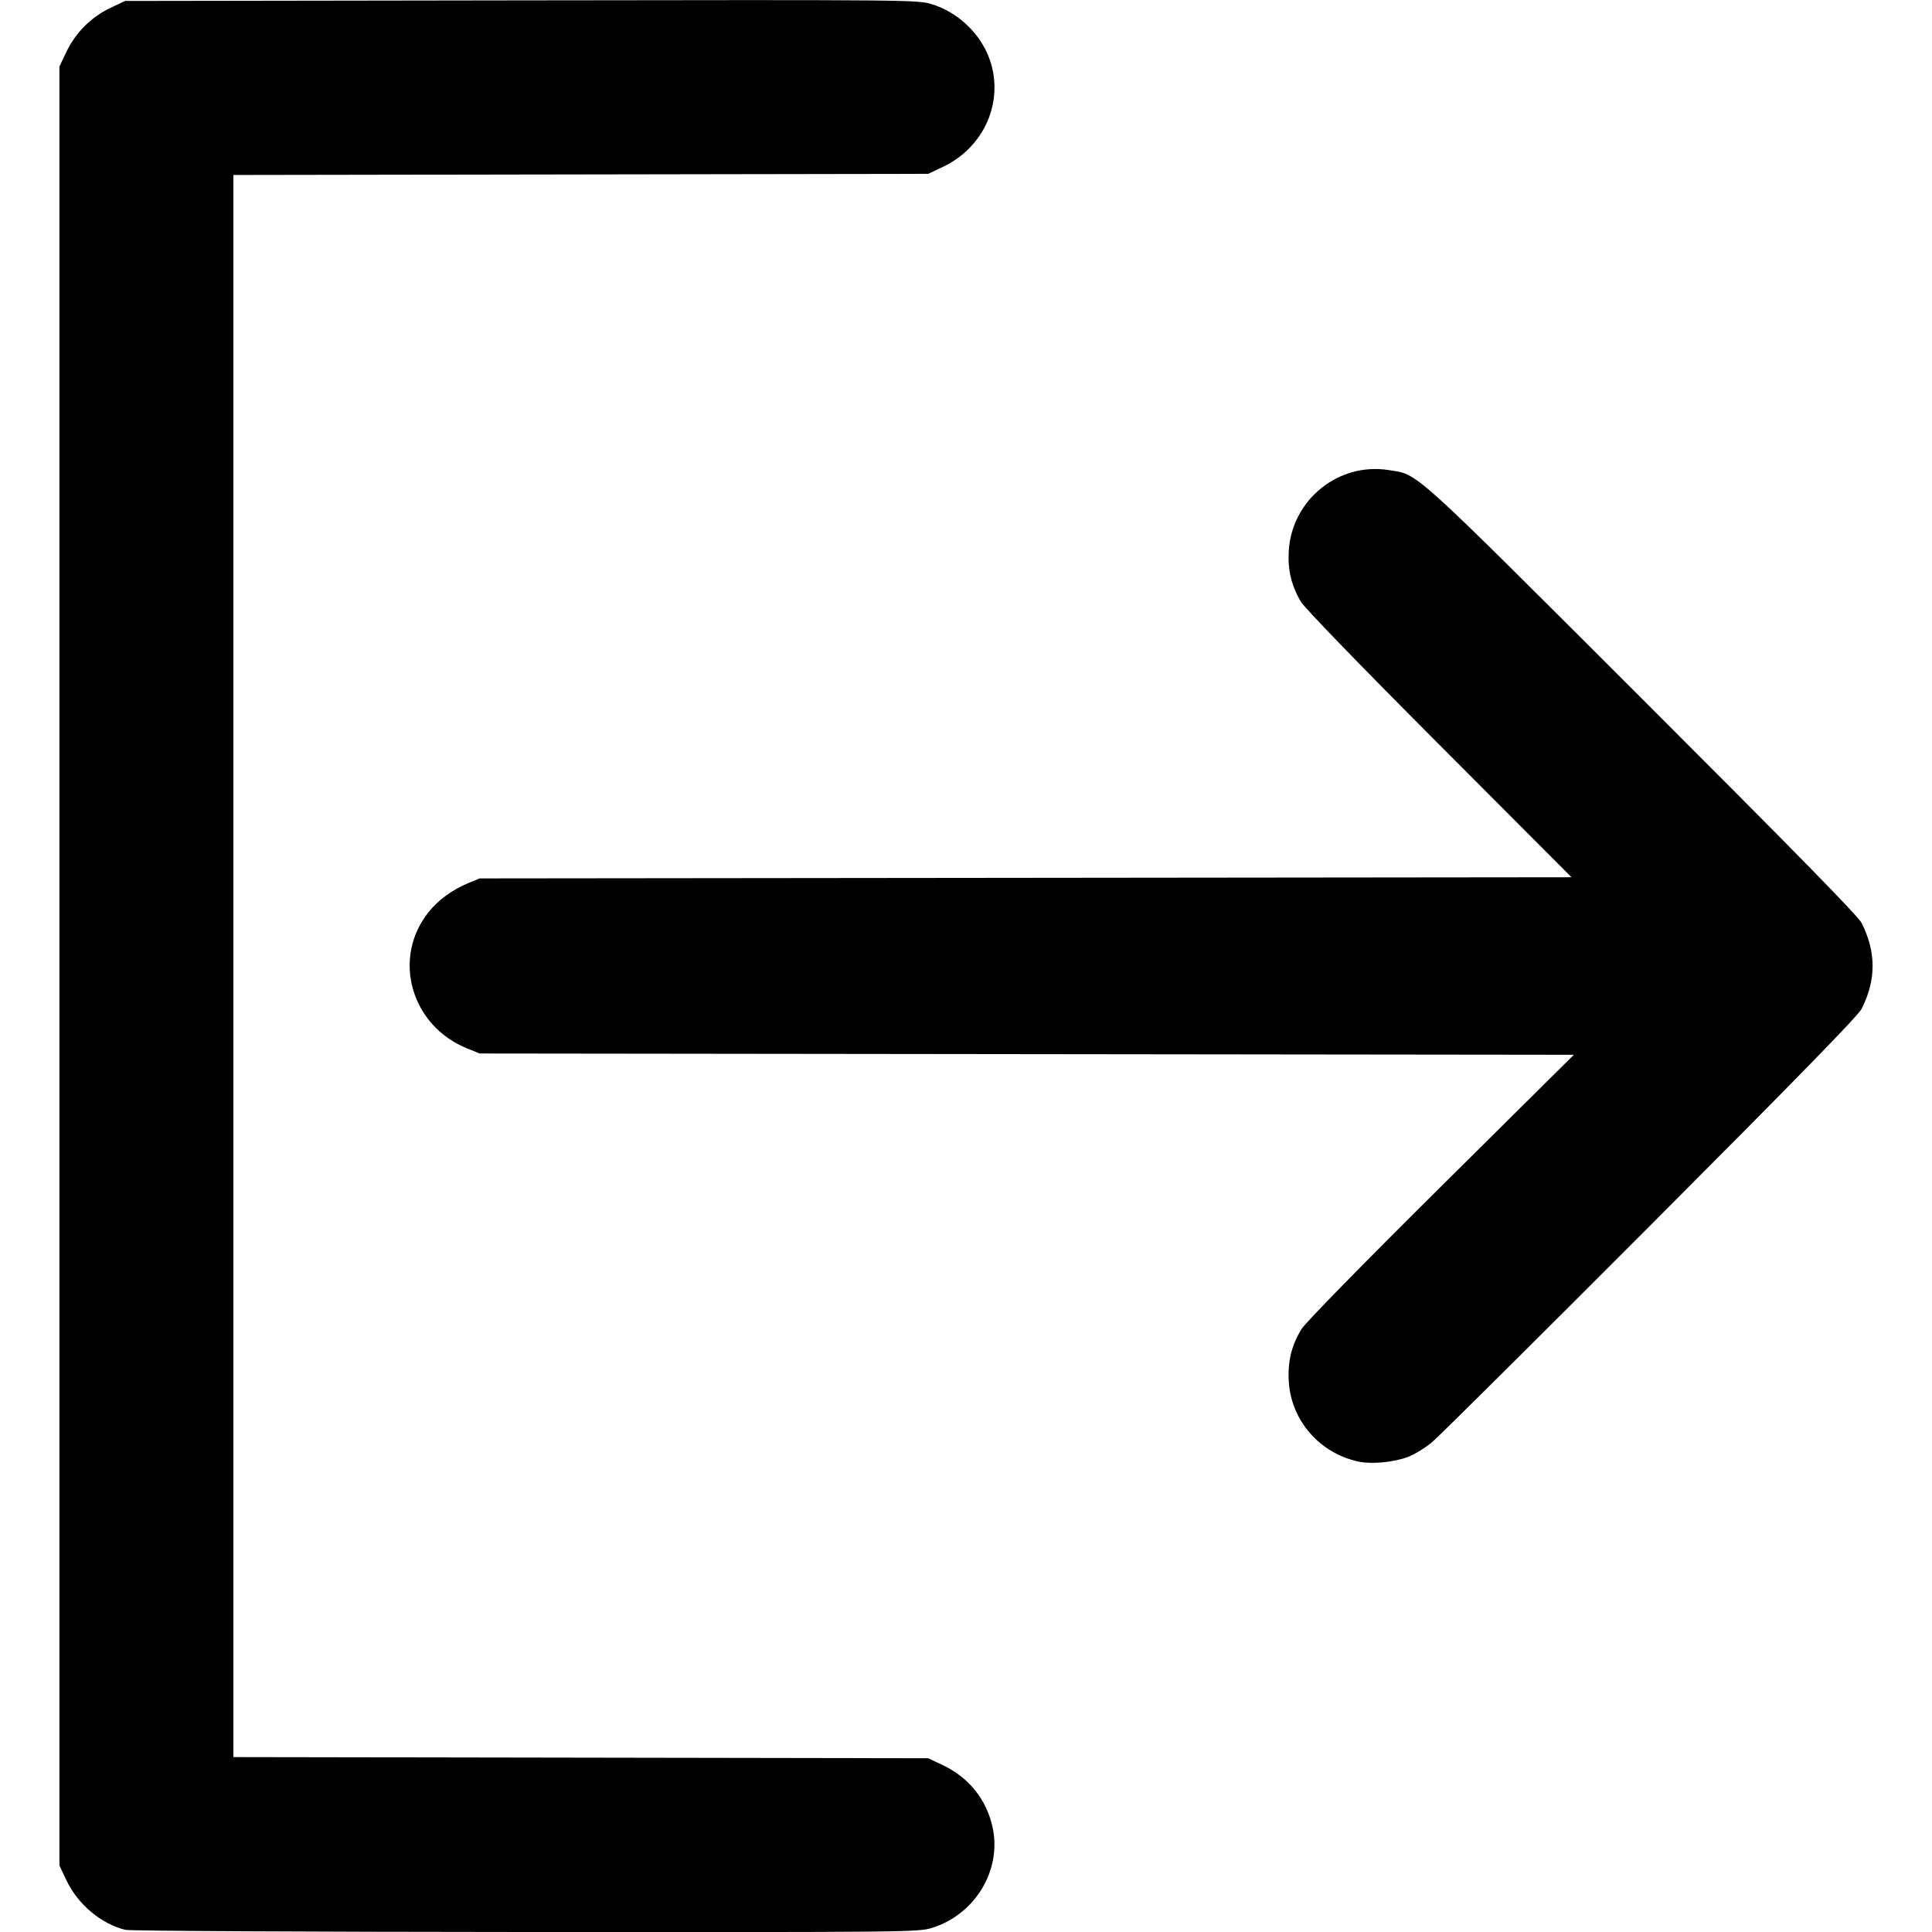 <svg xmlns:rdf="http://www.w3.org/1999/02/22-rdf-syntax-ns#" xmlns="http://www.w3.org/2000/svg" height="512" width="512" version="1.1" xmlns:cc="http://creativecommons.org/ns#" xmlns:dc="http://purl.org/dc/elements/1.1/" viewBox="0 0 512 512">
	<g transform="translate(0 -540.36)">
		<path d="m33.292 1051.8c-6.416-1.512-12.653-6.739-15.69-13.15l-1.852-3.909v-238.36-238.37l1.852-3.909c2.397-5.06 6.578-9.241 11.638-11.638l3.909-1.852 104.97-0.155c103.21-0.152 105.04-0.136 108.76 0.994 6.989 2.118 12.981 7.823 15.391 14.652 3.909 11.08-1.387 23.27-12.373 28.474l-3.909 1.852-92.069 0.15-92.069 0.15v209.64 209.64l92.069 0.152 92.069 0.152 3.909 1.852c6.939 3.287 11.664 9.259 13.198 16.681 2.33 11.279-4.769 22.92-16.117 26.424-3.655 1.129-5.585 1.149-107.62 1.091-57.981-0.033-104.86-0.285-106.07-0.571zm326.77-124.1c-10.339-2.169-17.936-10.911-18.53-21.323-0.3-5.258 0.744-9.512 3.39-13.812 1.038-1.687 16.074-17.05 36.958-37.762l35.207-34.917-144.99-0.17-144.99-0.17-3.278-1.325c-14.9-6.024-19.997-23.81-10.327-36.043 2.588-3.274 6.386-6.06 10.651-7.814l2.954-1.215 144.68-0.154 144.68-0.154-35.131-35.224c-21.427-21.484-35.729-36.266-36.665-37.896-2.472-4.307-3.425-8.353-3.138-13.321 0.782-13.522 13.105-23.547 26.401-21.477 8.084 1.258 5.171-1.368 67.231 60.633 40.282 40.244 57.296 57.615 58.192 59.414 3.872 7.774 3.871 15.006-0.006 22.756-0.891 1.782-17.575 18.881-55.872 57.261-30.031 30.096-56.086 55.974-57.9 57.506-1.814 1.532-4.737 3.324-6.495 3.982-3.792 1.419-9.522 1.959-13.013 1.226z"/>
	</g>
</svg>

